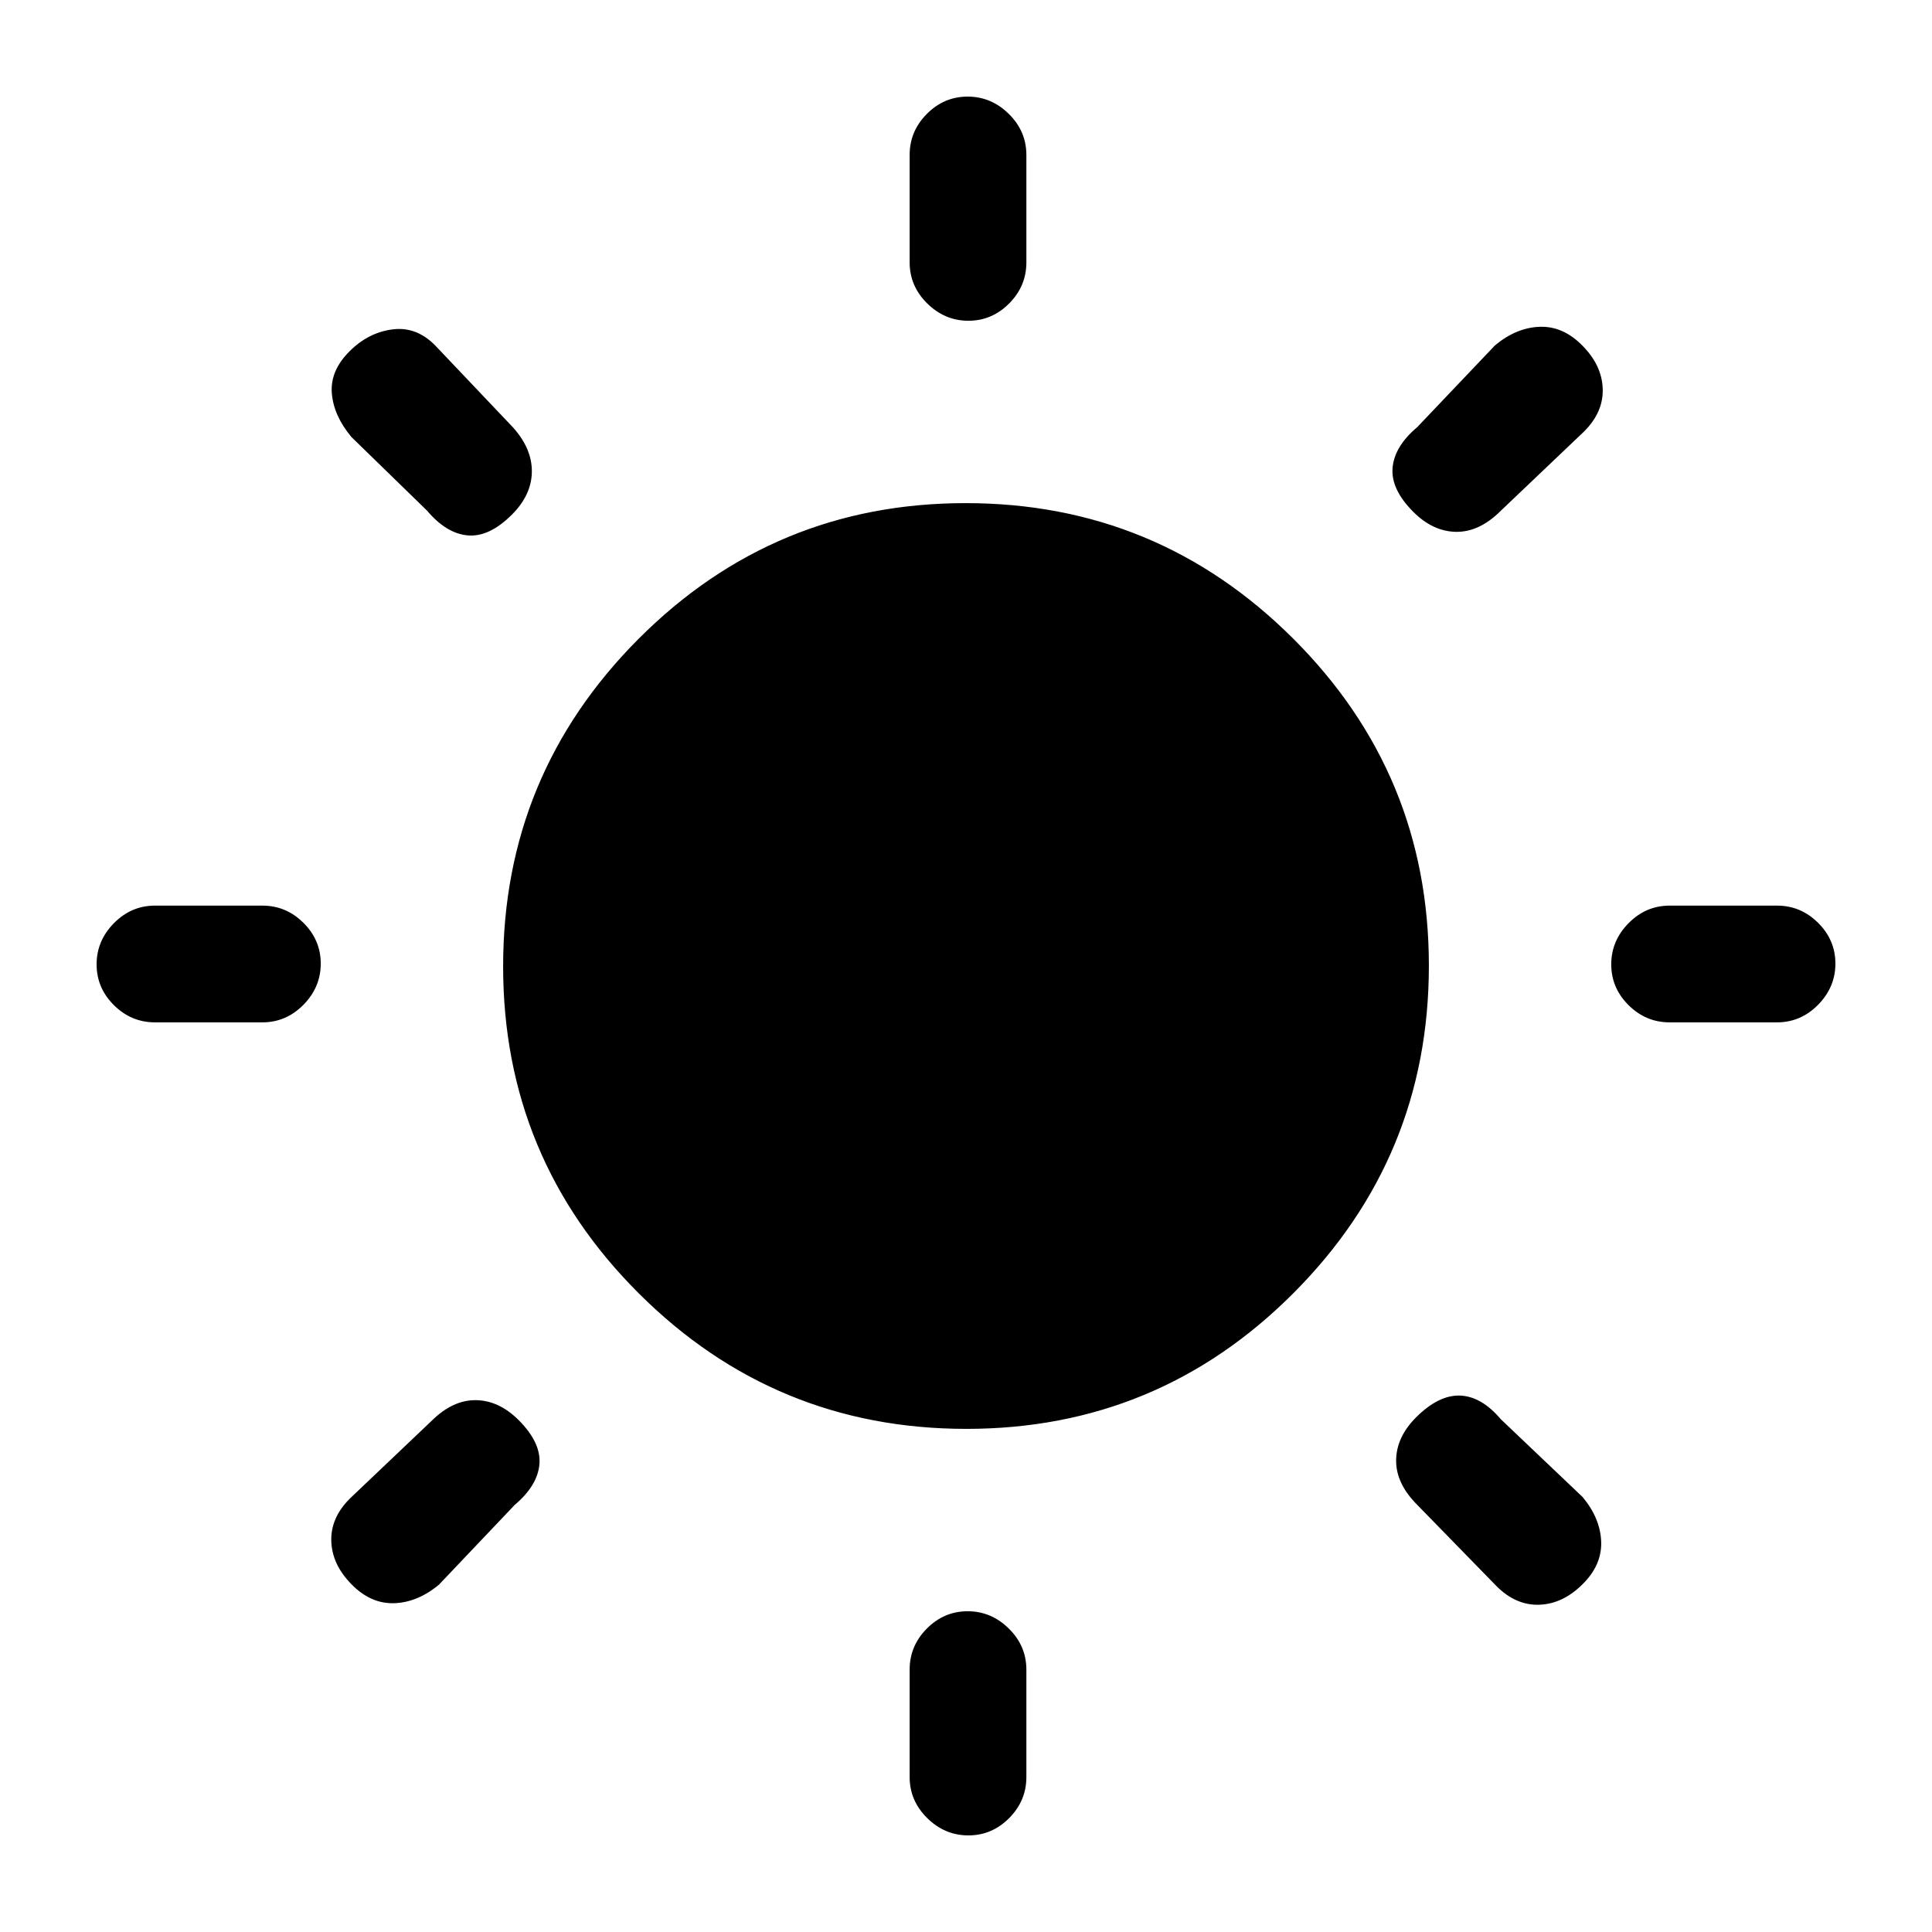 <svg xmlns="http://www.w3.org/2000/svg" height="20" viewBox="0 -960 960 960" width="20"><path d="M452-829.62V-883q0-11.8 8.55-20.4 8.54-8.6 20.27-8.6 11.72 0 20.45 8.6Q510-894.8 510-883v53.38q0 11.8-8.55 20.4-8.54 8.6-20.27 8.6-11.72 0-20.45-8.6-8.73-8.6-8.73-20.4ZM452-77v-53.38q0-11.8 8.55-20.4 8.54-8.6 20.27-8.6 11.72 0 20.45 8.6 8.73 8.6 8.73 20.4V-77q0 11.8-8.55 20.4-8.54 8.6-20.27 8.6-11.72 0-20.45-8.6Q452-65.2 452-77Zm431-375h-53.38q-11.8 0-20.4-8.55-8.6-8.54-8.6-20.27 0-11.72 8.6-20.45 8.6-8.73 20.4-8.73H883q11.8 0 20.4 8.55 8.6 8.54 8.6 20.27 0 11.72-8.6 20.45Q894.8-452 883-452Zm-752.62 0H77q-11.8 0-20.4-8.55-8.6-8.54-8.6-20.27 0-11.72 8.6-20.45Q65.2-510 77-510h53.38q11.8 0 20.4 8.55 8.6 8.54 8.6 20.27 0 11.72-8.6 20.45-8.6 8.73-20.4 8.73Zm656.77-293.62-41.38 39.39q-10.62 10.61-22.15 10.5-11.54-.12-21.33-9.9-11.21-11.22-10.33-21.87.89-10.65 12.27-20.27l38.62-40.61q10.61-8.85 22.27-9.24 11.67-.38 21.23 9.41 9.65 9.79 10.03 21.38.39 11.6-9.23 21.21ZM255.77-212.23l-37.62 39.61q-10.61 8.85-22.27 9.24-11.67.38-21.23-9.41-9.65-9.79-10.03-21.38-.39-11.6 9.23-21.21l40.38-38.39q10.62-10.61 22.15-10.5 11.54.12 21.33 9.9 11.21 11.22 10.33 21.87-.89 10.65-12.27 20.27Zm487.85 40.38-39.39-40.38q-10.61-10.62-10.5-22.15.12-11.54 9.9-21.33 11.22-11.21 21.87-10.83 10.65.39 20.27 11.77l40.61 38.62q8.85 10.61 9.24 22.27.38 11.67-9.41 21.23-9.79 9.65-21.38 10.03-11.6.39-21.21-9.23ZM212.23-706.23l-37.61-36.62q-8.85-10.61-9.74-21.77-.88-11.15 8.74-20.76 9.61-9.62 21.88-11 12.27-1.39 21.88 9.23l37.39 39.38q9.61 10.62 9.5 22.15-.12 11.54-9.9 21.33-11.22 11.21-21.87 10.33-10.65-.89-20.27-12.27ZM480.18-250q-95.26 0-162.72-67.28T250-479.82q0-95.26 67.28-162.72T479.82-710q95.26 0 162.72 67.28T710-480.18q0 95.26-67.28 162.72T480.18-250Z"/></svg>